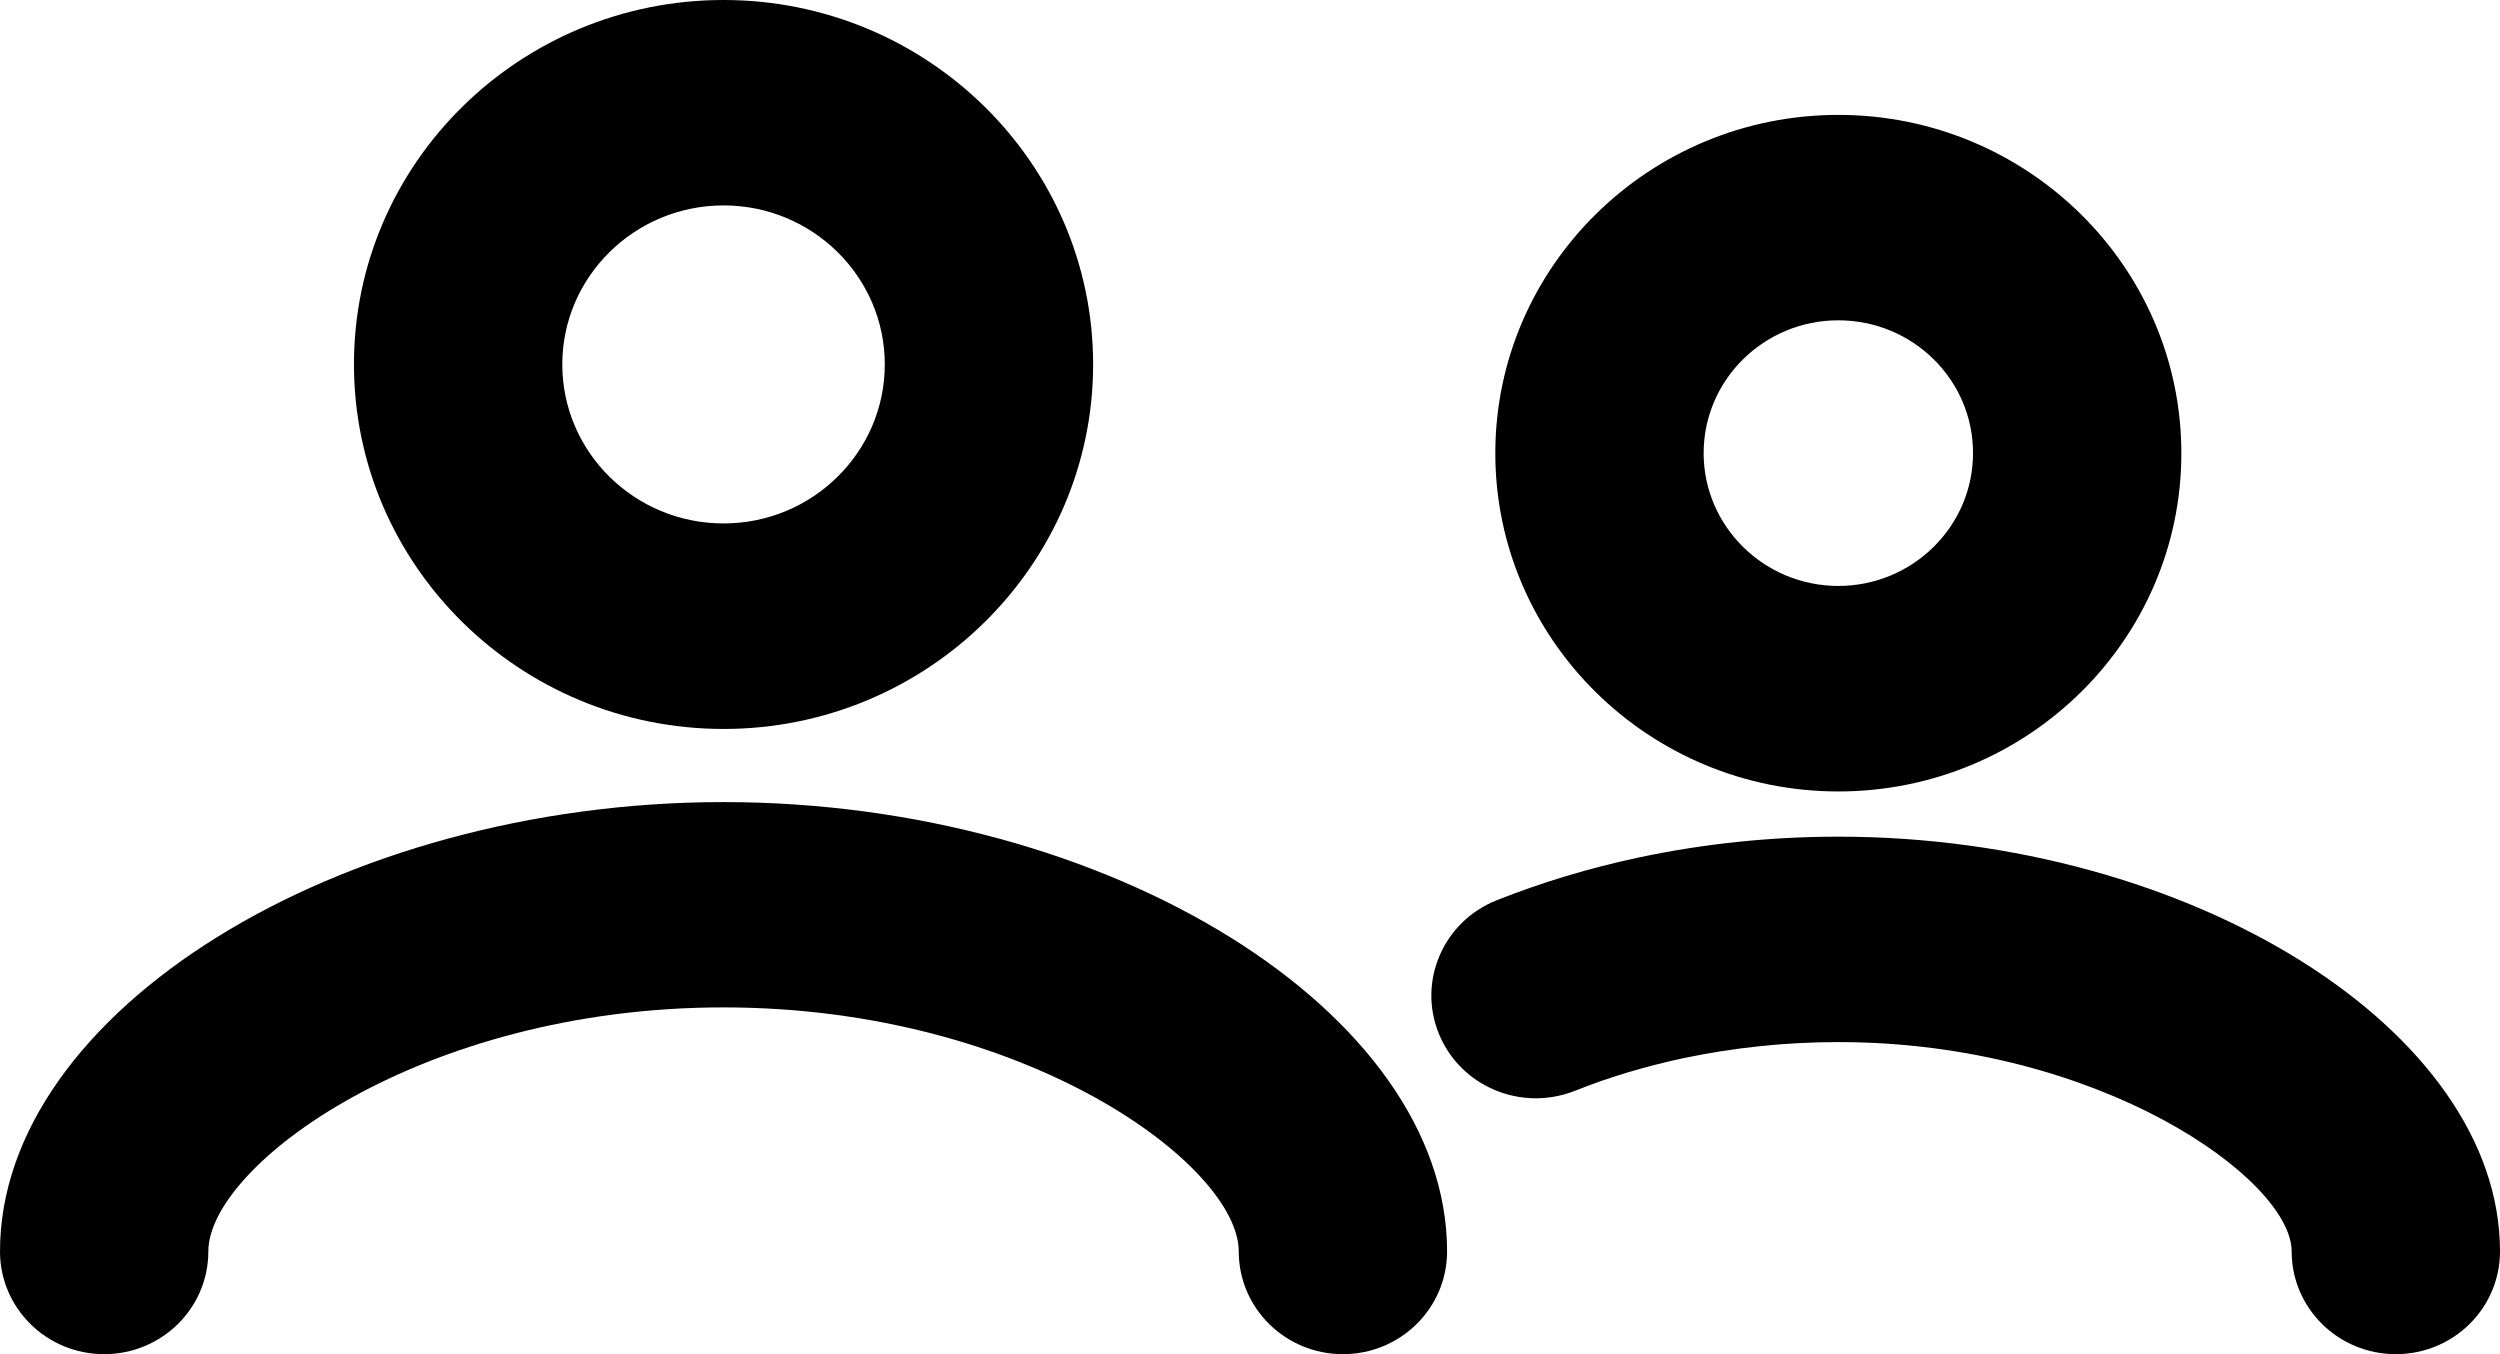 <svg class="svgImageIcon svgImage js-inline-svg-loaded" version="1.1" xmlns="http://www.w3.org/2000/svg" xmlns:xlink="http://www.w3.org/1999/xlink" x="0px" y="0px" width="24px" height="13px" viewBox="0 0 24 13" enable-background="new 0 0 24 13" xml:space="preserve" aria-hidden="true" focusable="false">
<g id="Icons">
	<g>
		<g>
			<g>
				<g>
					<path d="M6.946,6.998c-1.957,0-3.548-1.57-3.548-3.5C3.397,1.569,4.989,0,6.946,0s3.548,1.569,3.548,3.498
						C10.494,5.428,8.902,6.998,6.946,6.998z M6.946,1.972c-0.854,0-1.548,0.686-1.548,1.526c0,0.843,0.694,1.527,1.548,1.527
						s1.548-0.685,1.548-1.527C8.494,2.657,7.8,1.972,6.946,1.972z"></path>
				</g>
				<g>
					<path d="M12.892,13c-0.552,0-1-0.441-1-0.986c0-0.823-2.04-2.343-4.946-2.343C4.04,9.671,2,11.19,2,12.014
						C2,12.559,1.552,13,1,13s-1-0.441-1-0.986c0-2.298,3.246-4.314,6.946-4.314s6.946,2.017,6.946,4.314
						C13.892,12.559,13.444,13,12.892,13z"></path>
				</g>
			</g>
			<g>
				<g>
					<path d="M17.648,7.598c-1.816,0-3.293-1.457-3.293-3.247c0-1.791,1.478-3.248,3.293-3.248s3.293,1.457,3.293,3.248
						C20.942,6.141,19.464,7.598,17.648,7.598z M17.648,3.075c-0.713,0-1.293,0.571-1.293,1.275c0,0.703,0.58,1.275,1.293,1.275
						s1.293-0.572,1.293-1.275C18.942,3.646,18.362,3.075,17.648,3.075z"></path>
				</g>
				<g>
					<path d="M23,13c-0.552,0-1-0.441-1-0.986c0-0.688-1.837-2.01-4.352-2.01c-0.504,0-1.006,0.053-1.49,0.155
						c-0.364,0.078-0.715,0.183-1.042,0.314c-0.513,0.201-1.095-0.042-1.302-0.547c-0.207-0.504,0.041-1.079,0.553-1.283
						c0.433-0.172,0.893-0.311,1.369-0.412c0.623-0.132,1.266-0.199,1.912-0.199c3.384,0,6.352,1.86,6.352,3.981
						C24,12.559,23.552,13,23,13z"></path>
				</g>
			</g>
		</g>
	</g>
</g>
<g id="Grid" display="none">
</g>
</svg>